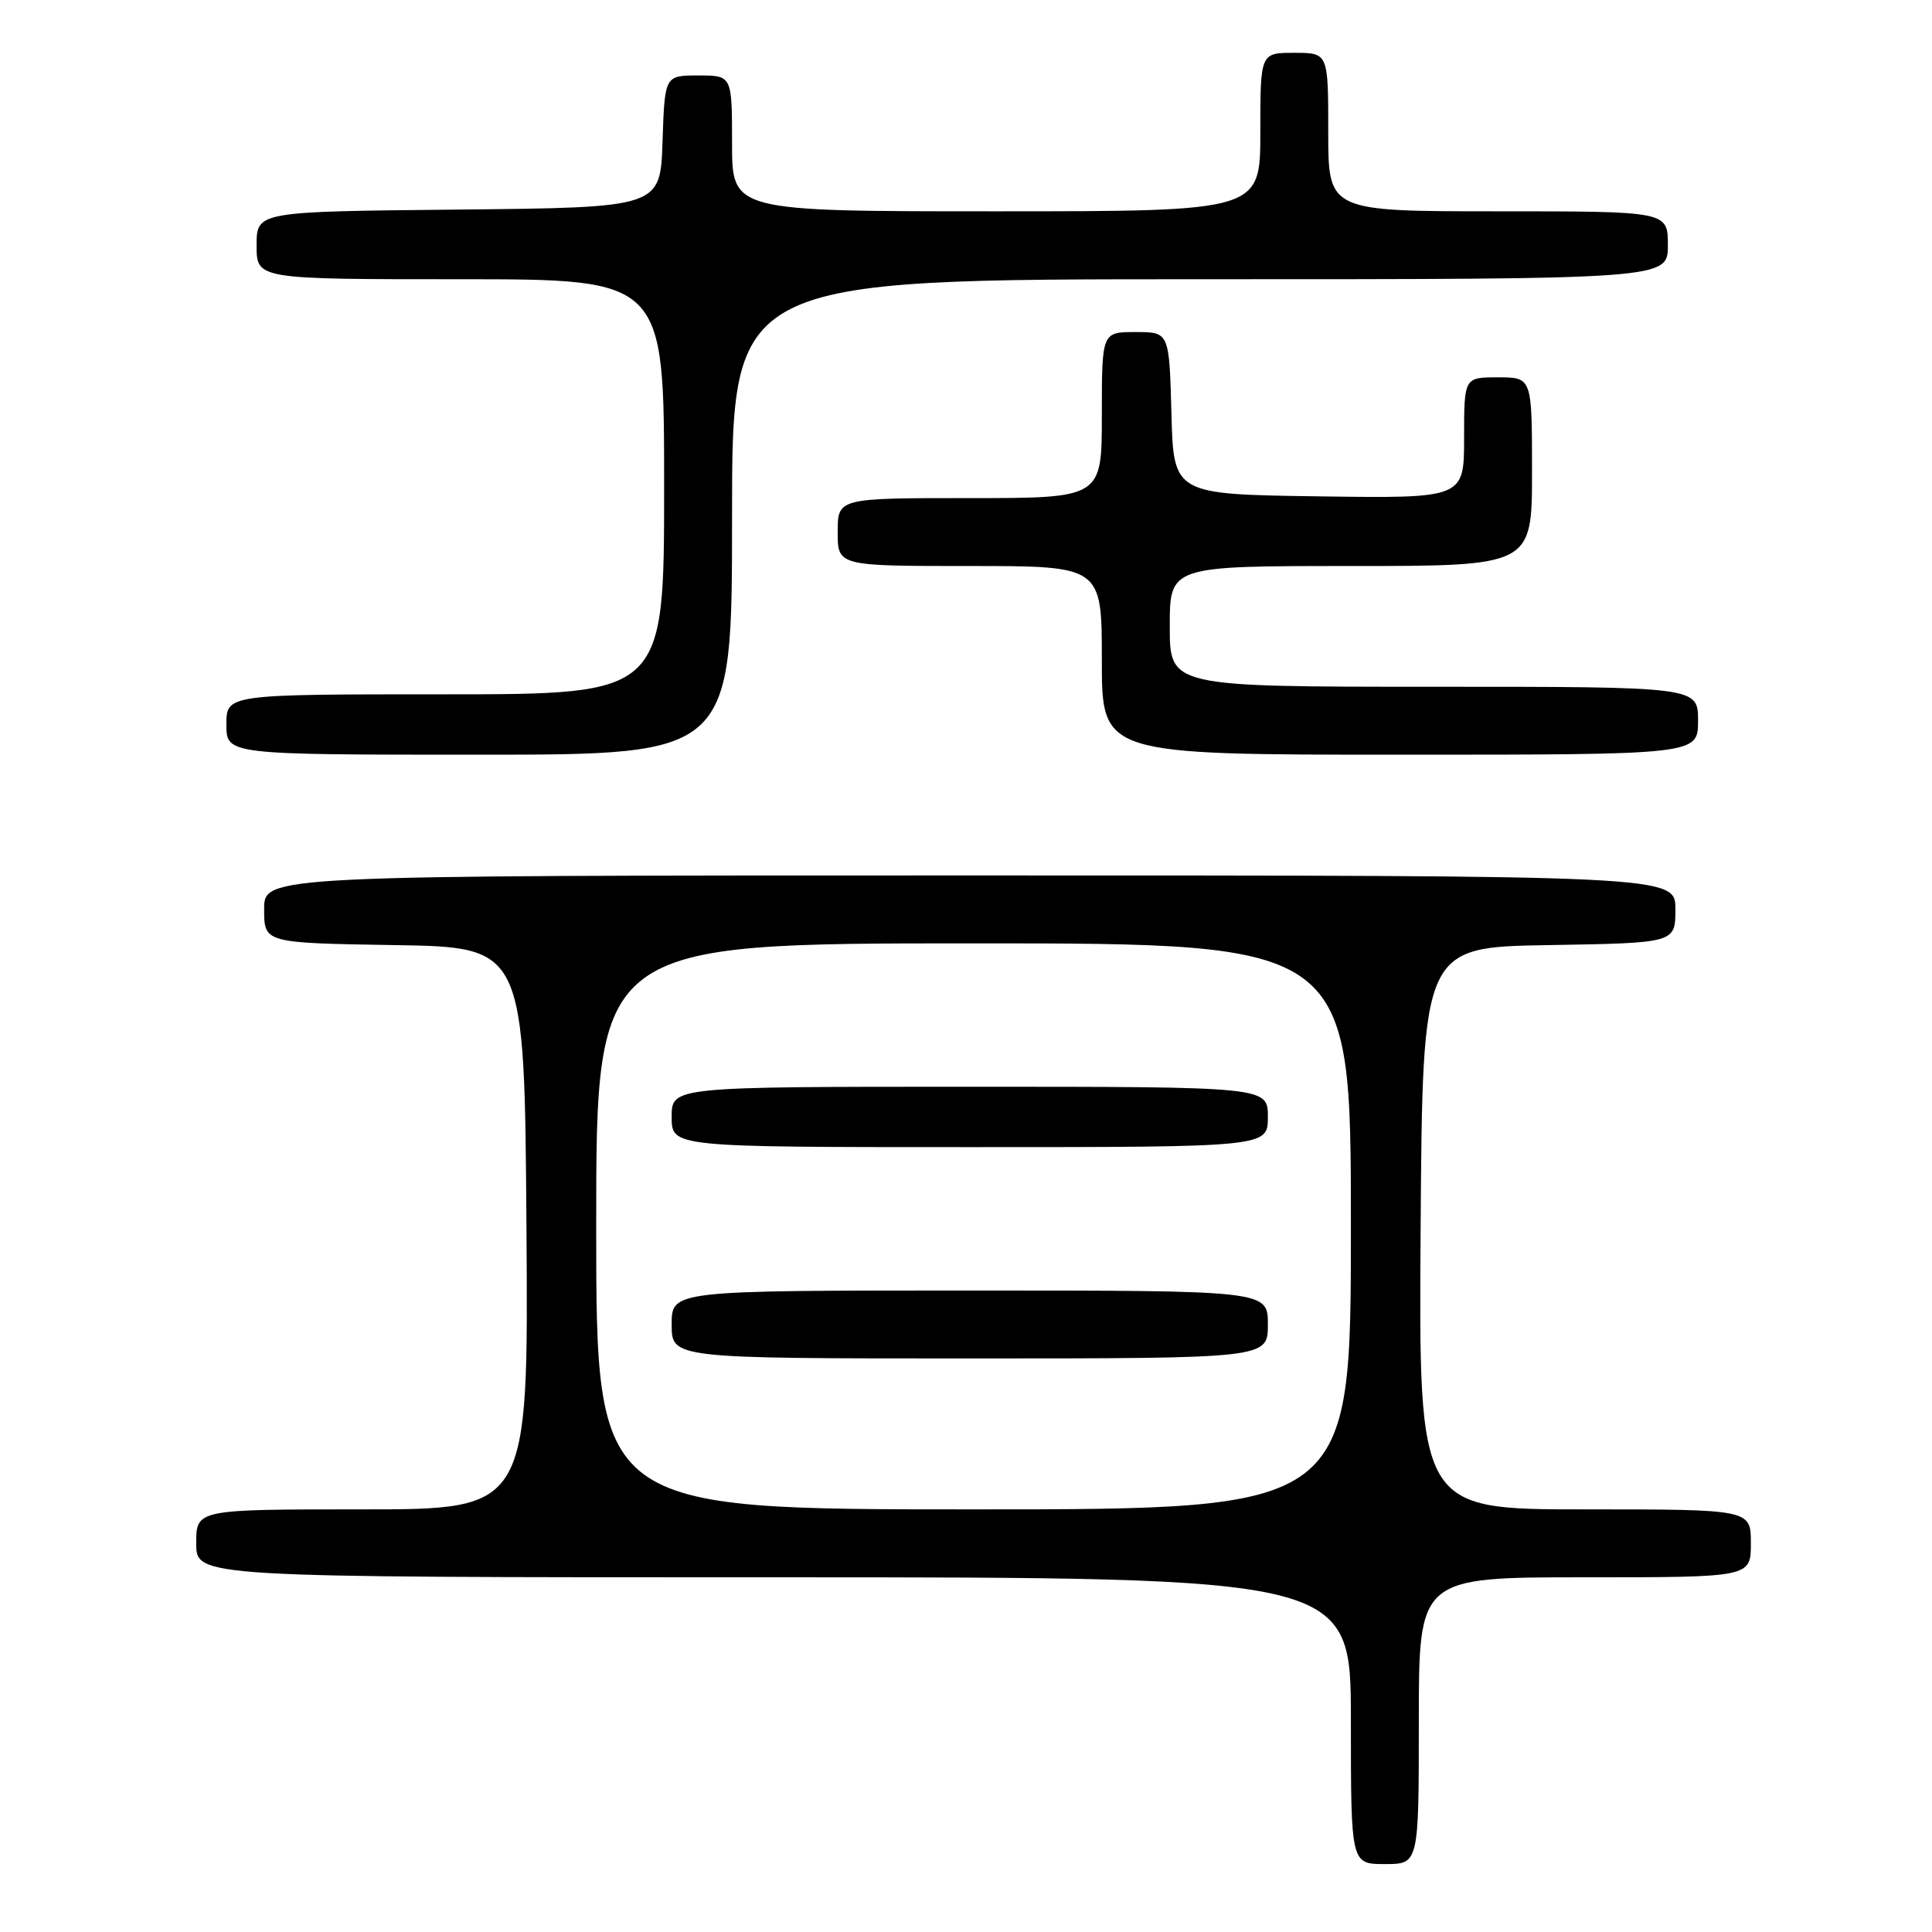 <?xml version="1.0" encoding="UTF-8" standalone="no"?>
<!DOCTYPE svg PUBLIC "-//W3C//DTD SVG 1.1//EN" "http://www.w3.org/Graphics/SVG/1.1/DTD/svg11.dtd" >
<svg xmlns="http://www.w3.org/2000/svg" xmlns:xlink="http://www.w3.org/1999/xlink" version="1.1" viewBox="0 0 256 256">
 <g >
 <path fill="currentColor"
d=" M 188.00 228.00 C 188.00 209.00 188.00 209.00 210.00 209.00 C 232.00 209.00 232.00 209.00 232.00 204.50 C 232.00 200.00 232.00 200.00 209.99 200.00 C 187.98 200.00 187.98 200.00 188.24 162.75 C 188.50 125.50 188.50 125.50 205.25 125.23 C 222.00 124.95 222.00 124.95 222.00 120.48 C 222.00 116.00 222.00 116.00 128.50 116.00 C 35.00 116.00 35.00 116.00 35.00 120.48 C 35.00 124.95 35.00 124.95 52.25 125.23 C 69.50 125.50 69.50 125.50 69.76 162.75 C 70.02 200.00 70.02 200.00 48.01 200.00 C 26.00 200.00 26.00 200.00 26.00 204.50 C 26.00 209.00 26.00 209.00 102.50 209.00 C 179.00 209.00 179.00 209.00 179.00 228.00 C 179.00 247.00 179.00 247.00 183.50 247.00 C 188.00 247.00 188.00 247.00 188.00 228.00 Z  M 97.00 68.50 C 97.00 37.00 97.00 37.00 159.00 37.00 C 221.00 37.00 221.00 37.00 221.00 32.50 C 221.00 28.00 221.00 28.00 198.50 28.00 C 176.00 28.00 176.00 28.00 176.00 17.50 C 176.00 7.00 176.00 7.00 171.50 7.00 C 167.00 7.00 167.00 7.00 167.00 17.50 C 167.00 28.00 167.00 28.00 132.00 28.00 C 97.00 28.00 97.00 28.00 97.00 19.00 C 97.00 10.00 97.00 10.00 92.54 10.00 C 88.08 10.00 88.08 10.00 87.79 18.75 C 87.50 27.50 87.50 27.50 60.75 27.77 C 34.00 28.03 34.00 28.03 34.00 32.52 C 34.00 37.00 34.00 37.00 61.00 37.00 C 88.00 37.00 88.00 37.00 88.00 64.50 C 88.00 92.00 88.00 92.00 59.00 92.00 C 30.00 92.00 30.00 92.00 30.00 96.00 C 30.00 100.00 30.00 100.00 63.50 100.00 C 97.00 100.00 97.00 100.00 97.00 68.50 Z  M 225.00 95.50 C 225.00 91.00 225.00 91.00 190.00 91.00 C 155.00 91.00 155.00 91.00 155.00 83.00 C 155.00 75.00 155.00 75.00 179.00 75.00 C 203.00 75.00 203.00 75.00 203.00 62.50 C 203.00 50.00 203.00 50.00 198.50 50.00 C 194.00 50.00 194.00 50.00 194.00 58.02 C 194.00 66.04 194.00 66.04 174.75 65.77 C 155.50 65.50 155.50 65.50 155.22 54.75 C 154.93 44.00 154.93 44.00 150.47 44.00 C 146.00 44.00 146.00 44.00 146.00 55.00 C 146.00 66.00 146.00 66.00 128.50 66.00 C 111.00 66.00 111.00 66.00 111.00 70.50 C 111.00 75.00 111.00 75.00 128.50 75.00 C 146.00 75.00 146.00 75.00 146.00 87.50 C 146.00 100.00 146.00 100.00 185.50 100.00 C 225.00 100.00 225.00 100.00 225.00 95.50 Z  M 79.00 162.50 C 79.00 125.00 79.00 125.00 129.00 125.00 C 179.00 125.00 179.00 125.00 179.00 162.50 C 179.00 200.00 179.00 200.00 129.00 200.00 C 79.00 200.00 79.00 200.00 79.00 162.50 Z  M 168.00 175.50 C 168.00 171.00 168.00 171.00 128.50 171.00 C 89.00 171.00 89.00 171.00 89.00 175.50 C 89.00 180.00 89.00 180.00 128.50 180.00 C 168.00 180.00 168.00 180.00 168.00 175.50 Z  M 168.00 148.00 C 168.00 144.00 168.00 144.00 128.50 144.00 C 89.00 144.00 89.00 144.00 89.00 148.00 C 89.00 152.00 89.00 152.00 128.50 152.00 C 168.00 152.00 168.00 152.00 168.00 148.00 Z "/>
</g>
</svg>